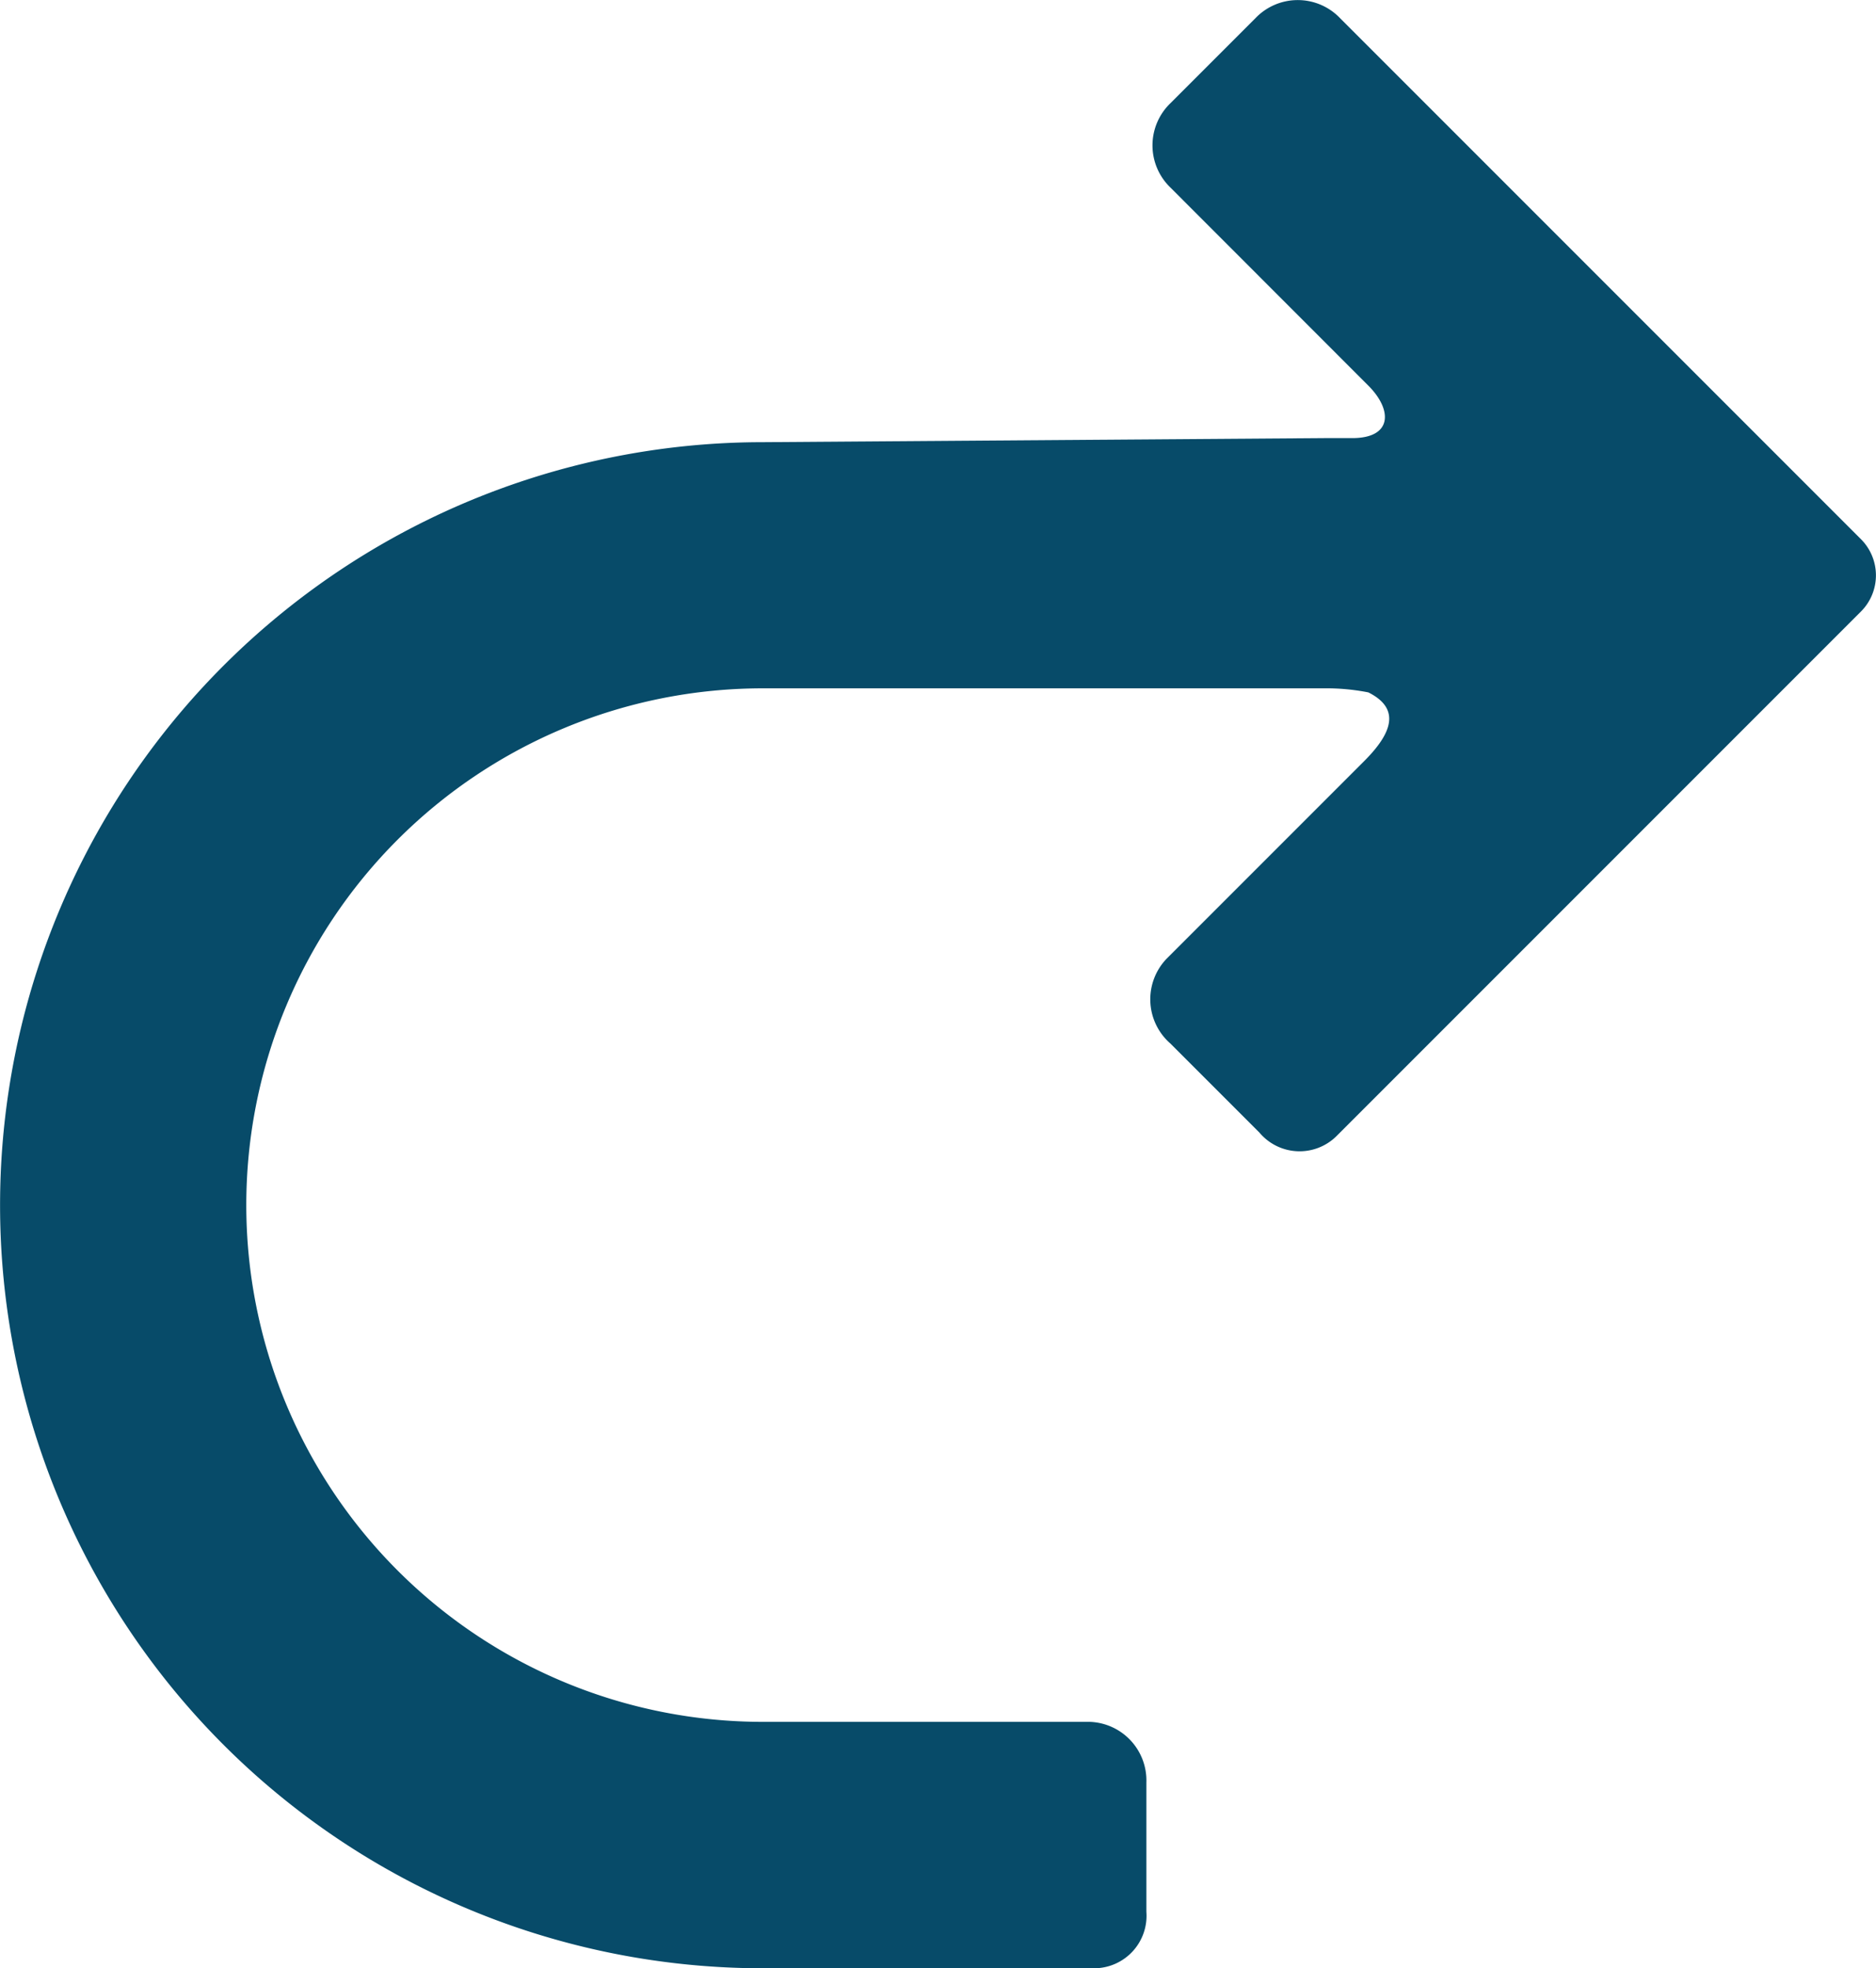 <svg xmlns="http://www.w3.org/2000/svg" viewBox="0 0 14.301 15">
  <defs>
    <style>
      .cls-1 {
        fill: #074b69;
      }
    </style>
  </defs>
  <g id="icons_utility_redo" data-name="icons/utility/redo" transform="translate(-0.23 -0.615)">
    <path id="Mask" class="cls-1" d="M10.323,3.954h.215c.308,0,.308-.215.123-.4L9.154,2.046a.446.446,0,0,1,0-.646L9.8.754a.446.446,0,0,1,.646,0l3.969,3.969a.39.39,0,0,1,0,.554l-4,4a.4.4,0,0,1-.585-.031l-.677-.677a.447.447,0,0,1-.031-.646l1.508-1.508c.215-.215.277-.4.031-.523a1.657,1.657,0,0,0-.338-.031H6.046a3.938,3.938,0,1,0,0,7.877H8.538a.447.447,0,0,1,.431.462v.985a.4.4,0,0,1-.4.431H6.046a5.815,5.815,0,0,1,0-11.631l4.277-.031Z"/>
  </g>
</svg>
